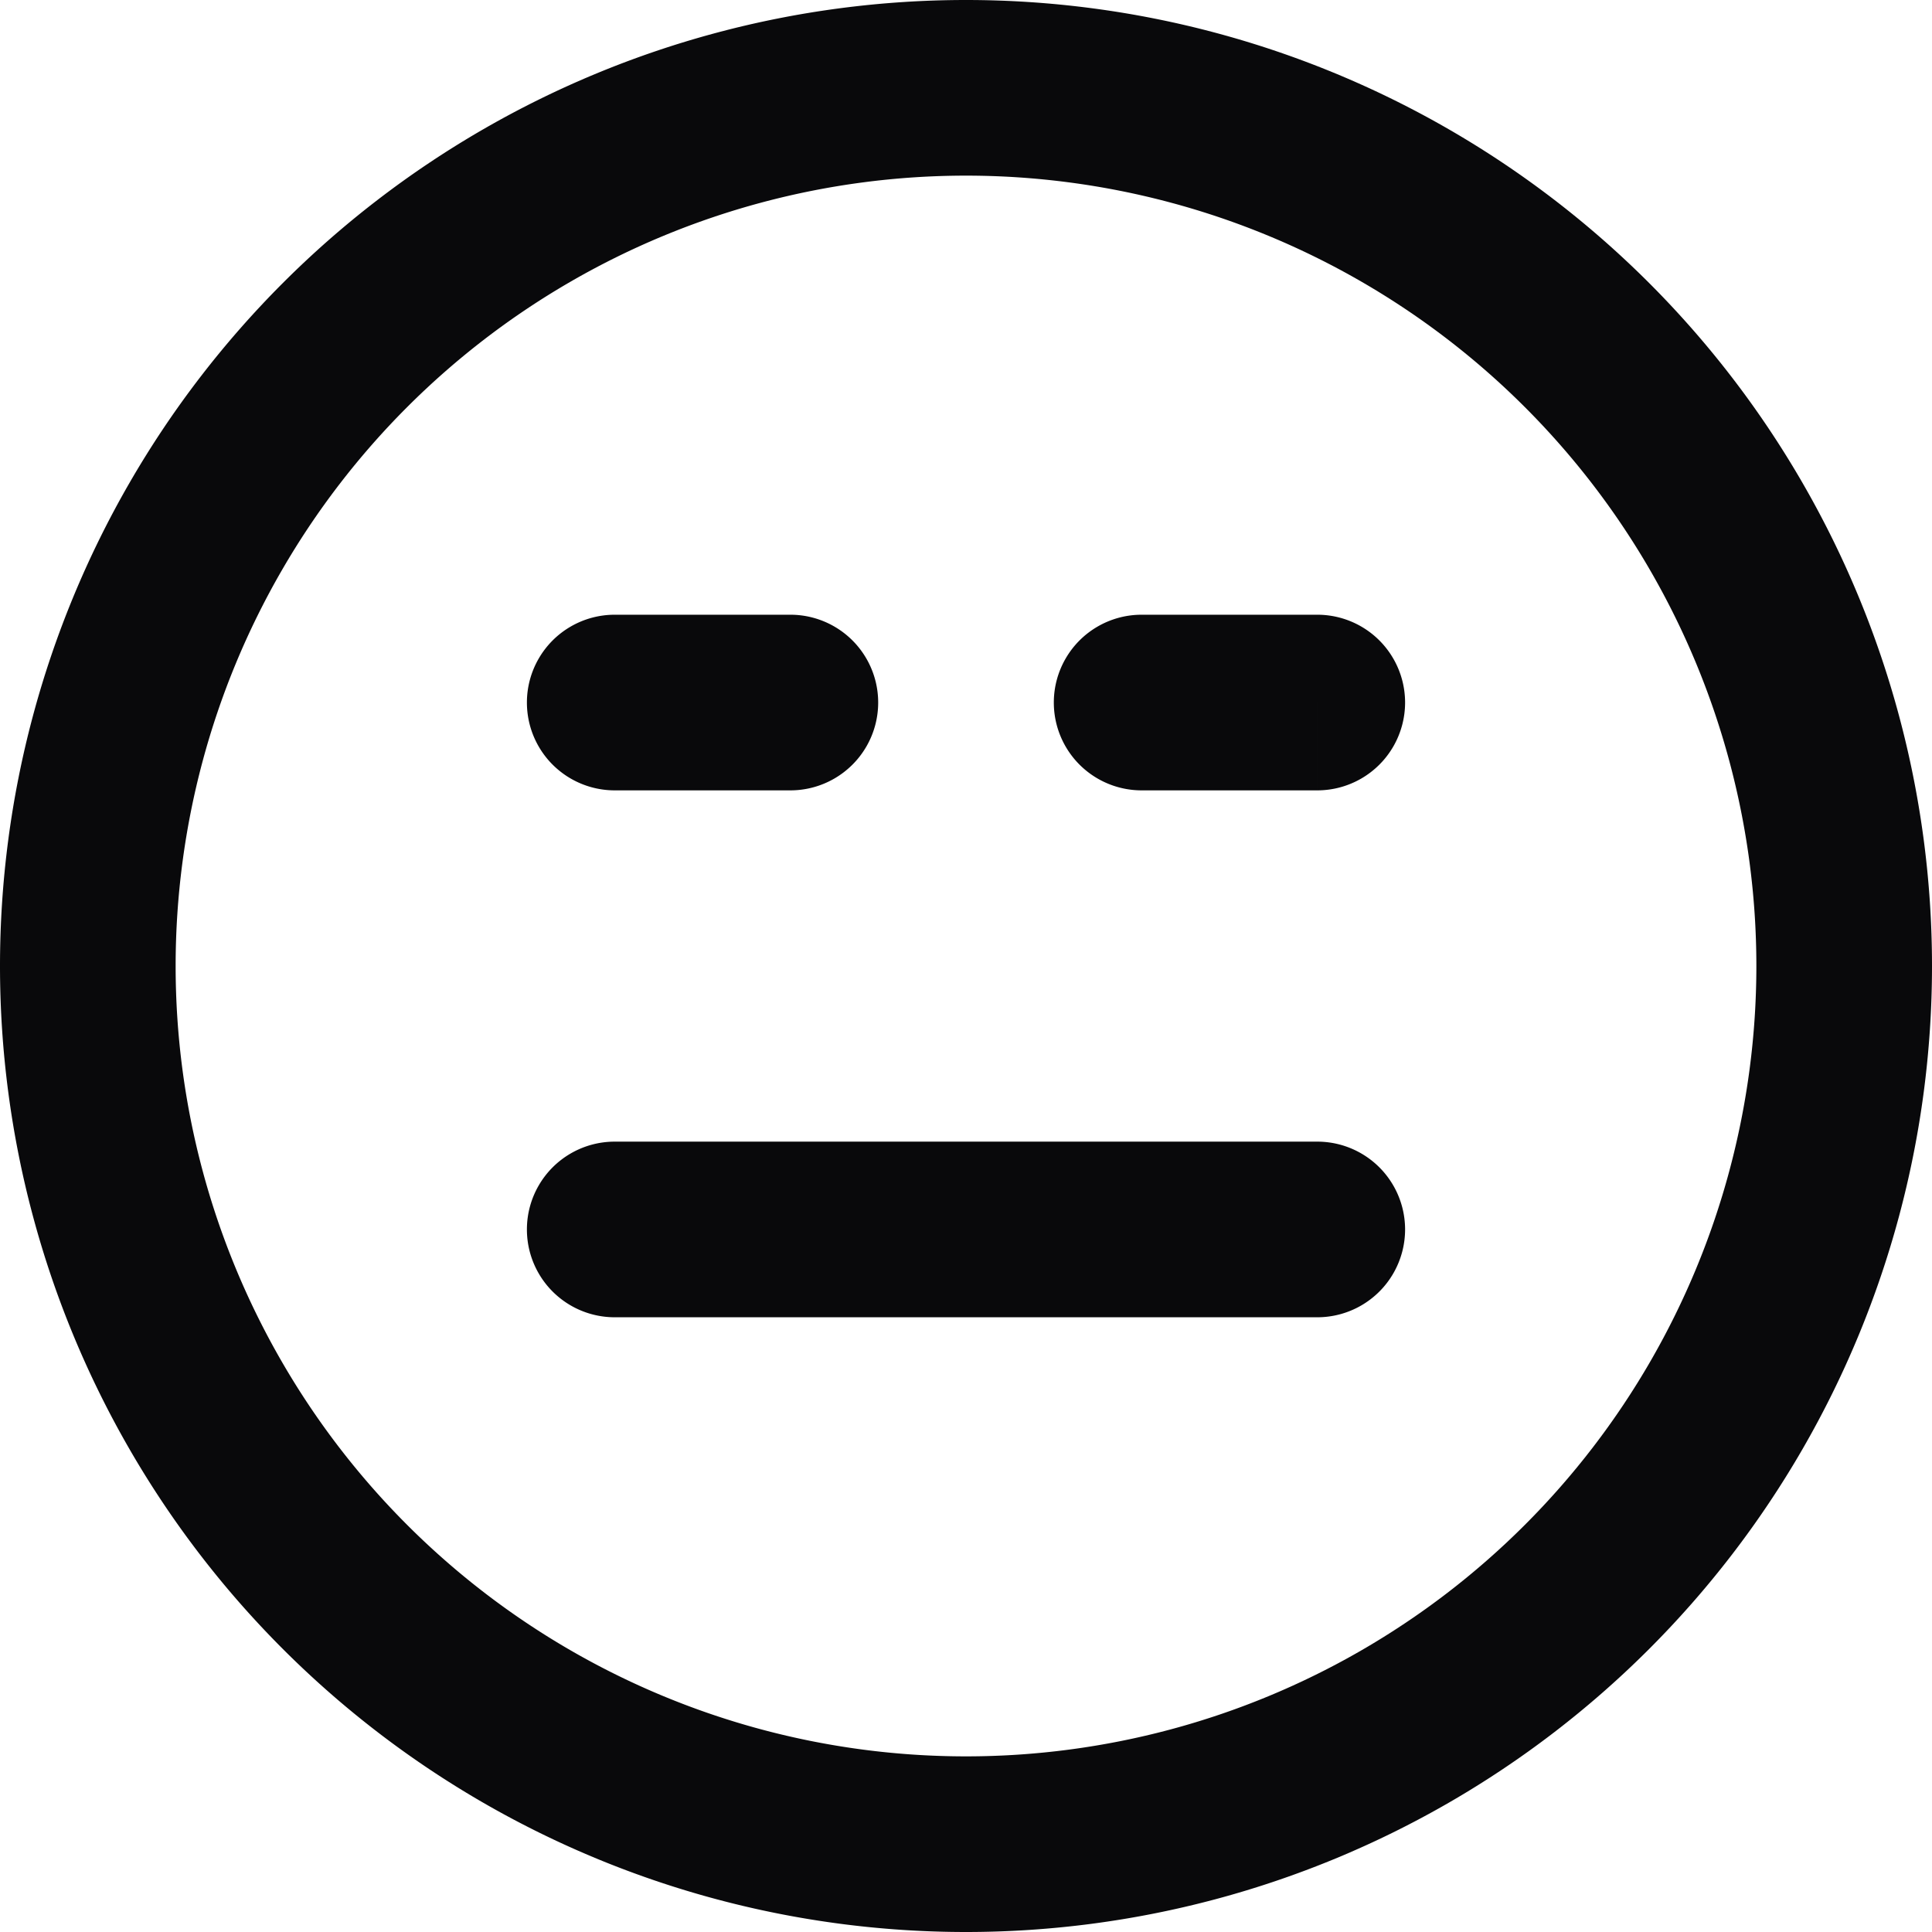 <svg id="annoyed" xmlns="http://www.w3.org/2000/svg" width="22" height="22" viewBox="0 0 22 22">
  <path id="Vector" d="M7,13a1,1,0,0,0,0,2Zm8,2a1,1,0,0,0,0-2ZM7,7A1,1,0,0,0,7,9ZM9,9A1,1,0,0,0,9,7Zm4-2a1,1,0,0,0,0,2Zm2,2a1,1,0,0,0,0-2Zm5,2a9,9,0,0,1-9,9v2A11,11,0,0,0,22,11Zm-9,9a9,9,0,0,1-9-9H0A11,11,0,0,0,11,22ZM2,11a9,9,0,0,1,9-9V0A11,11,0,0,0,0,11Zm9-9a9,9,0,0,1,9,9h2A11,11,0,0,0,11,0ZM7,15h8V13H7ZM7,9H9V7H7Zm6,0h2V7H13Z" fill="#09090b"/>
</svg>
